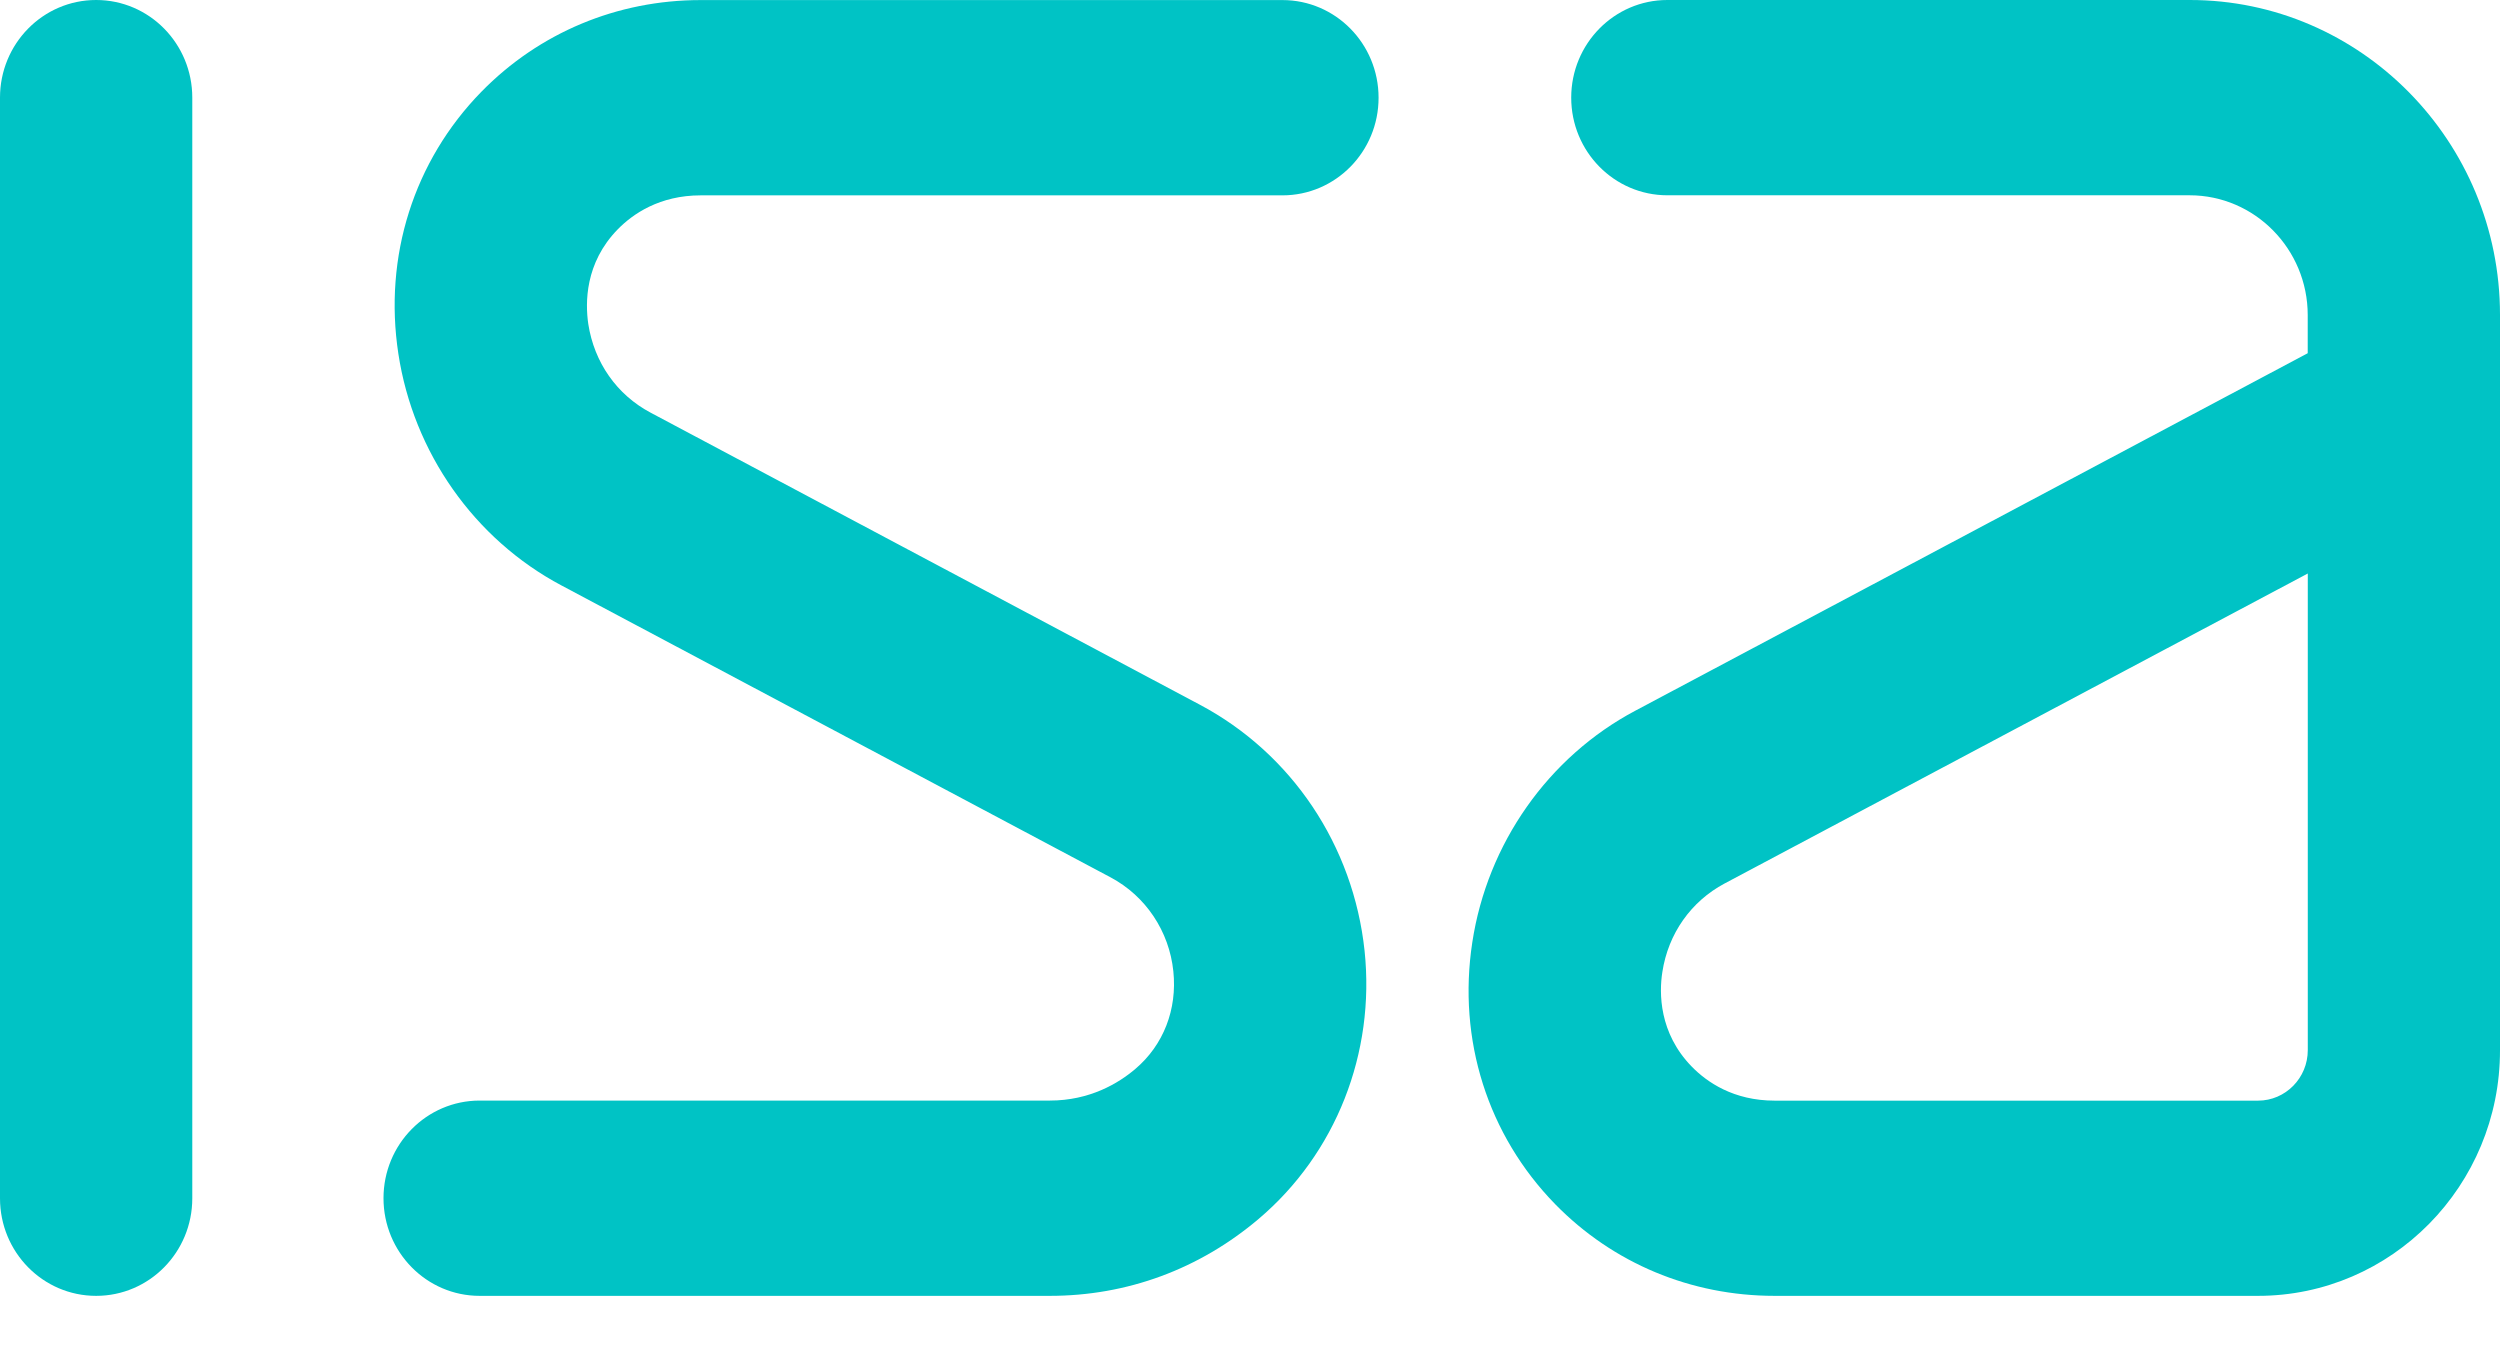 <svg width="35" height="19" viewBox="0 0 35 19" fill="none" xmlns="http://www.w3.org/2000/svg">
<path d="M31.611 18.142H24.845C23.673 18.142 22.582 17.686 21.773 16.859C20.828 15.891 20.404 14.556 20.612 13.194C20.822 11.811 21.675 10.597 22.894 9.95L32.308 4.945V4.411C32.308 3.487 31.566 2.734 30.655 2.734H23.343C22.6 2.734 21.997 2.122 21.997 1.367C21.997 0.612 22.6 0 23.343 0H30.657C33.051 0 35 1.978 35 4.409V5.742C35 5.76 35 5.778 35 5.798V14.702C35.002 16.6 33.481 18.142 31.611 18.142ZM32.309 8.029L24.144 12.369C23.673 12.62 23.355 13.072 23.273 13.608C23.227 13.899 23.224 14.461 23.685 14.933C23.897 15.15 24.27 15.409 24.846 15.409H31.613C31.997 15.409 32.309 15.092 32.309 14.702V8.029Z" fill="#00C3C5"/>
<path d="M14.697 18.142H6.715C5.972 18.142 5.369 17.53 5.369 16.775C5.369 16.02 5.972 15.408 6.715 15.408H14.697C15.256 15.408 15.658 15.167 15.896 14.964C16.29 14.629 16.482 14.131 16.427 13.599C16.369 13.036 16.039 12.545 15.55 12.284L7.86 8.196C6.641 7.549 5.787 6.335 5.577 4.952C5.369 3.59 5.793 2.253 6.739 1.285C7.548 0.458 8.639 0.001 9.81 0.001H17.954C18.698 0.001 19.3 0.613 19.3 1.368C19.3 2.123 18.698 2.735 17.954 2.735H9.81C9.235 2.735 8.86 2.994 8.648 3.211C8.187 3.683 8.193 4.243 8.236 4.536C8.319 5.074 8.635 5.526 9.108 5.777L16.798 9.866C18.086 10.551 18.947 11.838 19.104 13.31C19.255 14.745 18.702 16.148 17.622 17.064C16.79 17.769 15.778 18.142 14.697 18.142Z" fill="#00C3C5"/>
<path d="M1.346 18.142C0.602 18.142 0 17.531 0 16.776V1.367C0 0.612 0.602 0 1.346 0C2.09 0 2.692 0.612 2.692 1.367V16.776C2.692 17.531 2.09 18.142 1.346 18.142Z" fill="#00C3C5"/>
</svg>
